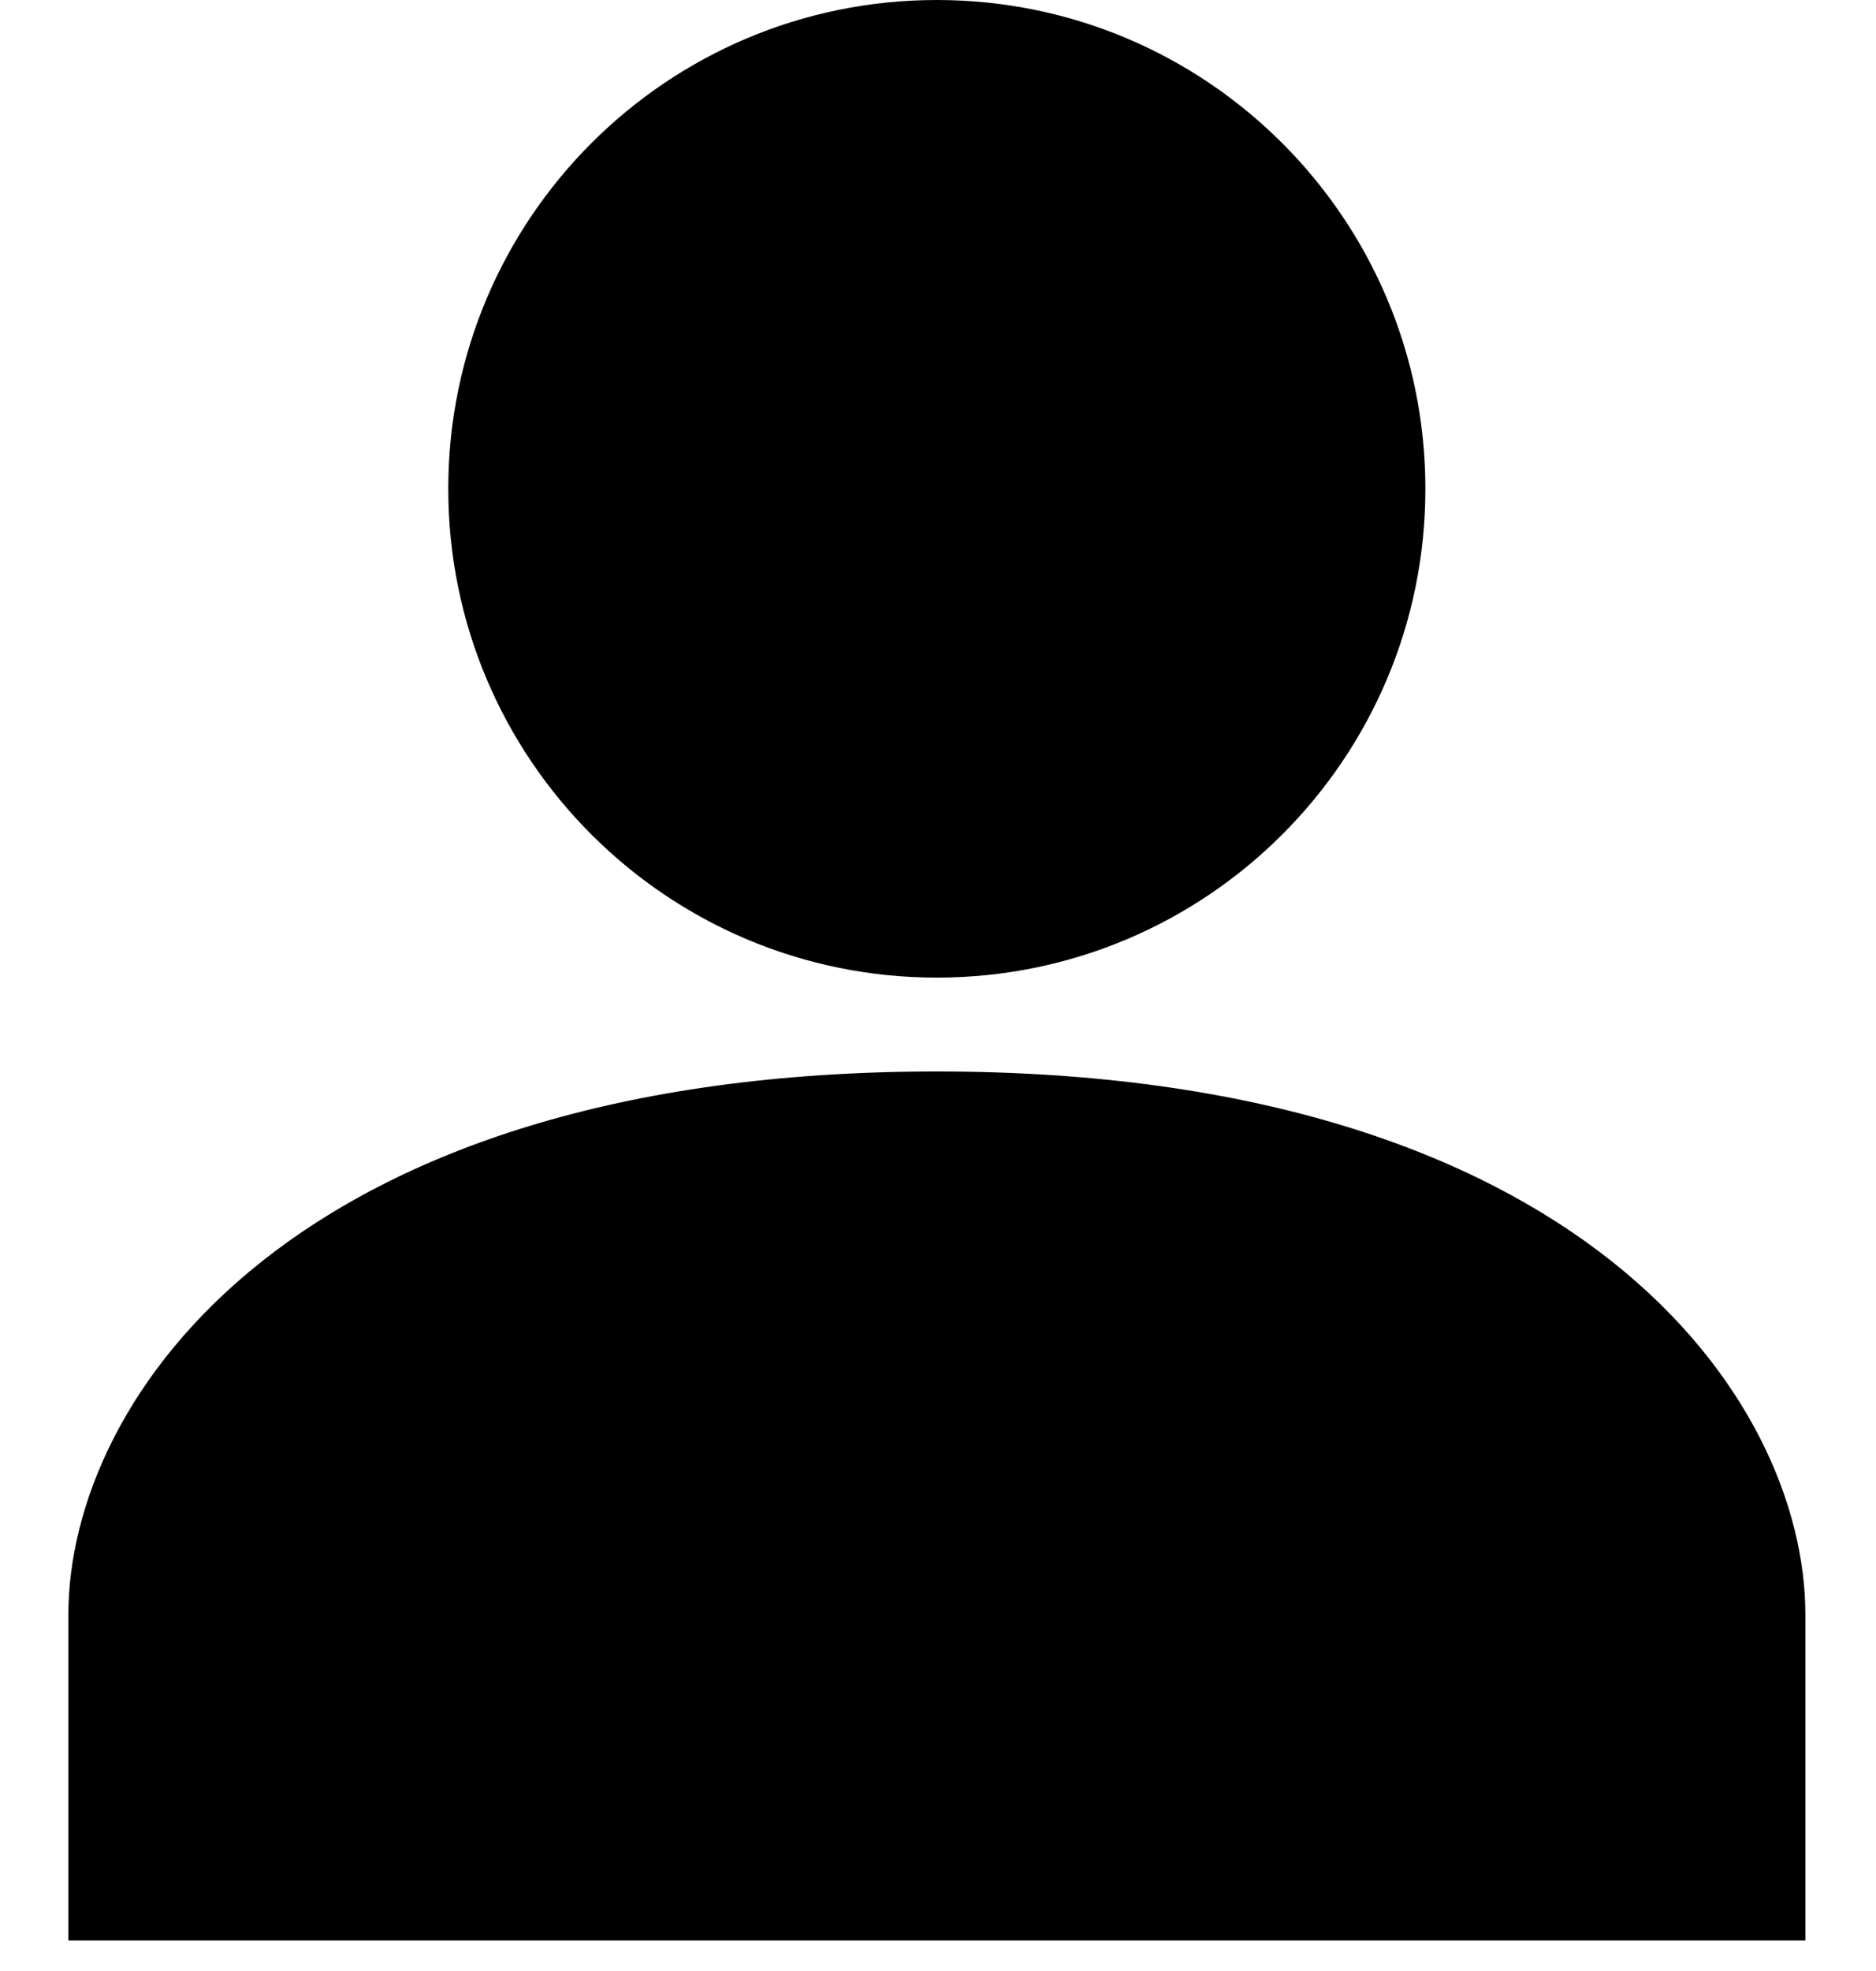 <svg width="20" height="21" viewBox="0 0 20 21" fill="none" xmlns="http://www.w3.org/2000/svg">
<path d="M9.987 10.416C12.864 10.416 15.196 8.085 15.196 5.208C15.196 2.332 12.864 0 9.987 0C7.111 0 4.779 2.332 4.779 5.208C4.779 8.085 7.111 10.416 9.987 10.416Z" fill="black"/>
<path d="M9.988 11.416C3.136 11.416 0.729 14.889 0.729 17.203V20.675H19.247V17.203C19.247 14.889 16.839 11.416 9.988 11.416Z" fill="black"/>
</svg>
